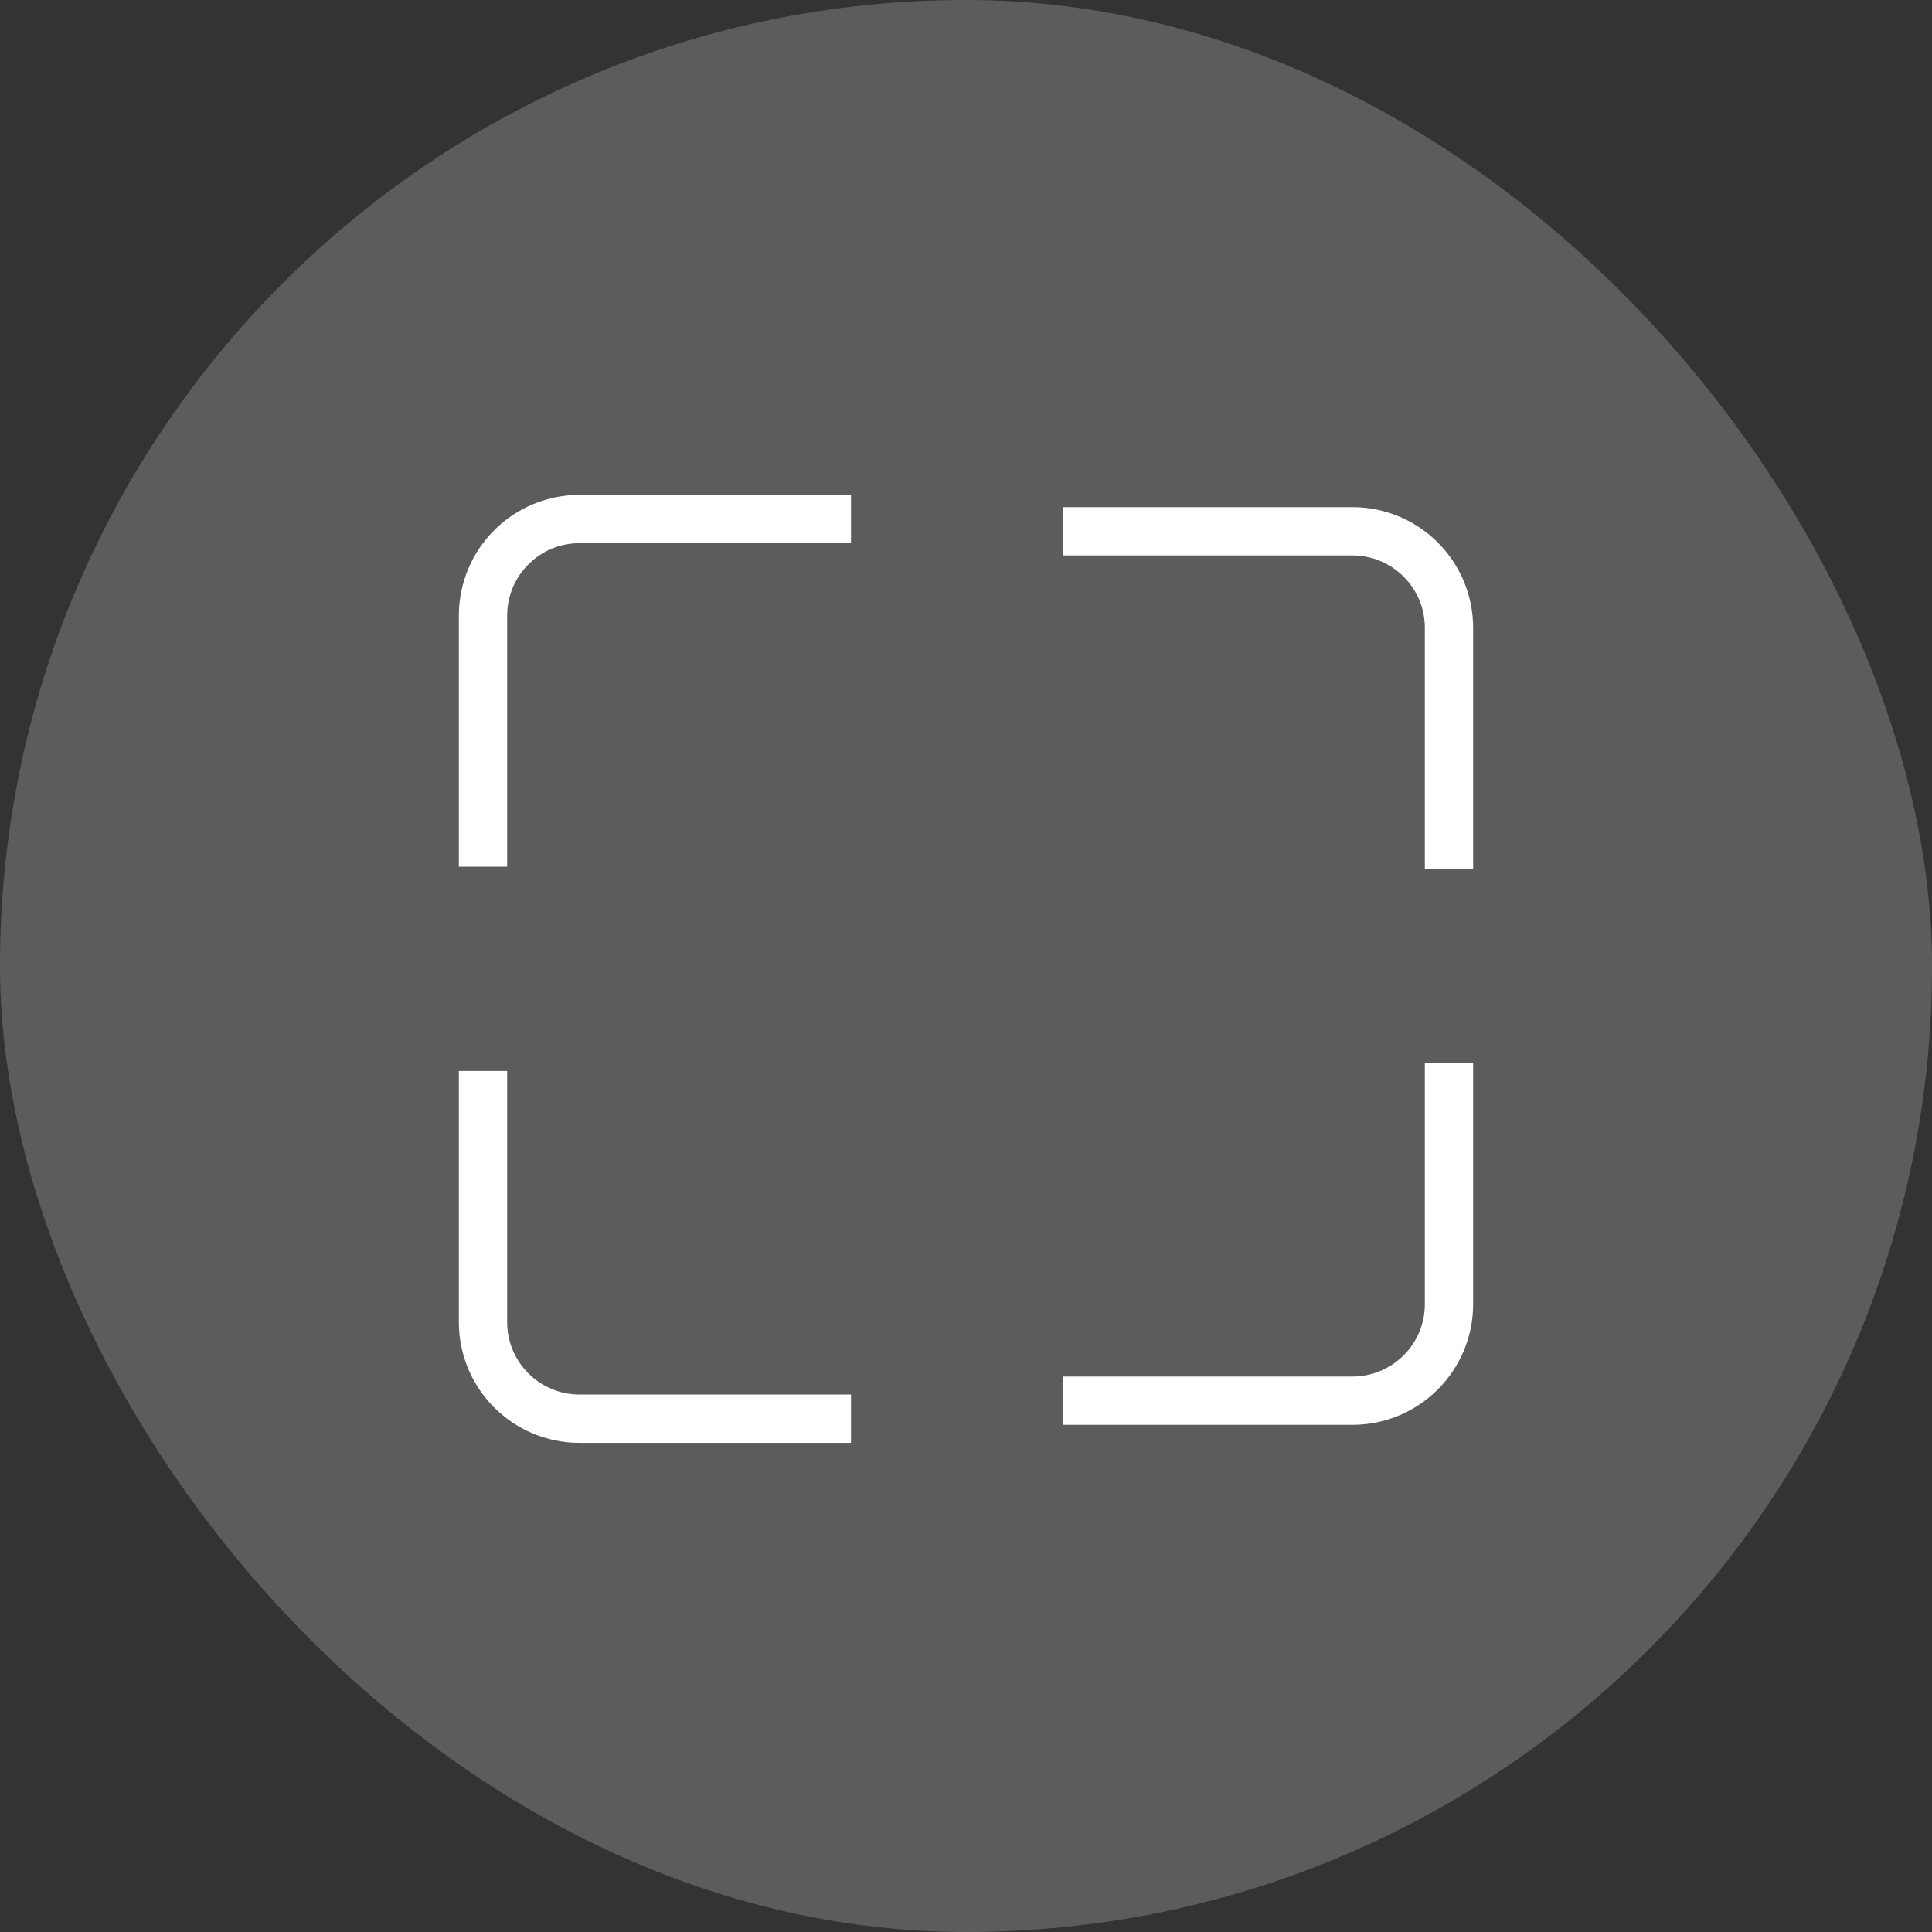 <?xml version="1.0" encoding="UTF-8"?>
<svg width="40px" height="40px" viewBox="0 0 40 40" version="1.1" xmlns="http://www.w3.org/2000/svg" xmlns:xlink="http://www.w3.org/1999/xlink">
    <rect x="0" y="0" width="40" height="40" fill="#333333" stroke="none"/>
    <!-- Generator: Sketch 47 (45396) - http://www.bohemiancoding.com/sketch -->
    <title>icFullImage</title>
    <desc>Created with Sketch.</desc>
    <defs></defs>
    <g id="Page-1" stroke="none" stroke-width="1" fill="none" fill-rule="evenodd">
        <g id="Open-image1" transform="translate(-324, -30)">
            <g id="Group-7" transform="translate(9, 30)">
                <g id="Group-16">
                    <g id="icFullImage" transform="translate(315, 0)">
                        <rect id="Rectangle-8" fill="#FFFFFF" opacity="0.2" x="0" y="0" width="40" height="40" rx="20"></rect>
                        <g id="Full-screen-white" transform="translate(10, 10)" stroke="#FFFFFF">
                            <g id="Group-2">
                                <g id="Group">
                                    <path d="M0,12.174 L0,17.373 L4.4408921e-16,17.373 C5.7935996e-16,18.478 0.895,19.373 2,19.373 L7.619,19.373" id="Path-17"></path>
                                    <path d="M0,0.746 L0,5.944 L4.4408921e-16,5.944 C5.7935996e-16,7.049 0.895,7.944 2,7.944 L7.619,7.944" id="Path-17" transform="translate(3.81, 4.345) scale(1, -1) translate(-3.81, -4.345) "></path>
                                </g>
                                <g id="Group" transform="translate(16, 10) scale(-1, 1) translate(-16, -10) translate(12, 1)">
                                    <path d="M0,11 L0,16 L4.4408921e-16,16 C8.88325637e-17,17.105 0.895,18 2,18 L8,18" id="Path-17"></path>
                                    <path d="M0,0 L0,5 L4.4408921e-16,5 C8.88325637e-17,6.105 0.895,7 2,7 L8,7" id="Path-17" transform="translate(4, 3.5) scale(1, -1) translate(-4, -3.5) "></path>
                                </g>
                            </g>
                        </g>
                    </g>
                </g>
            </g>
        </g>
    </g>
</svg>